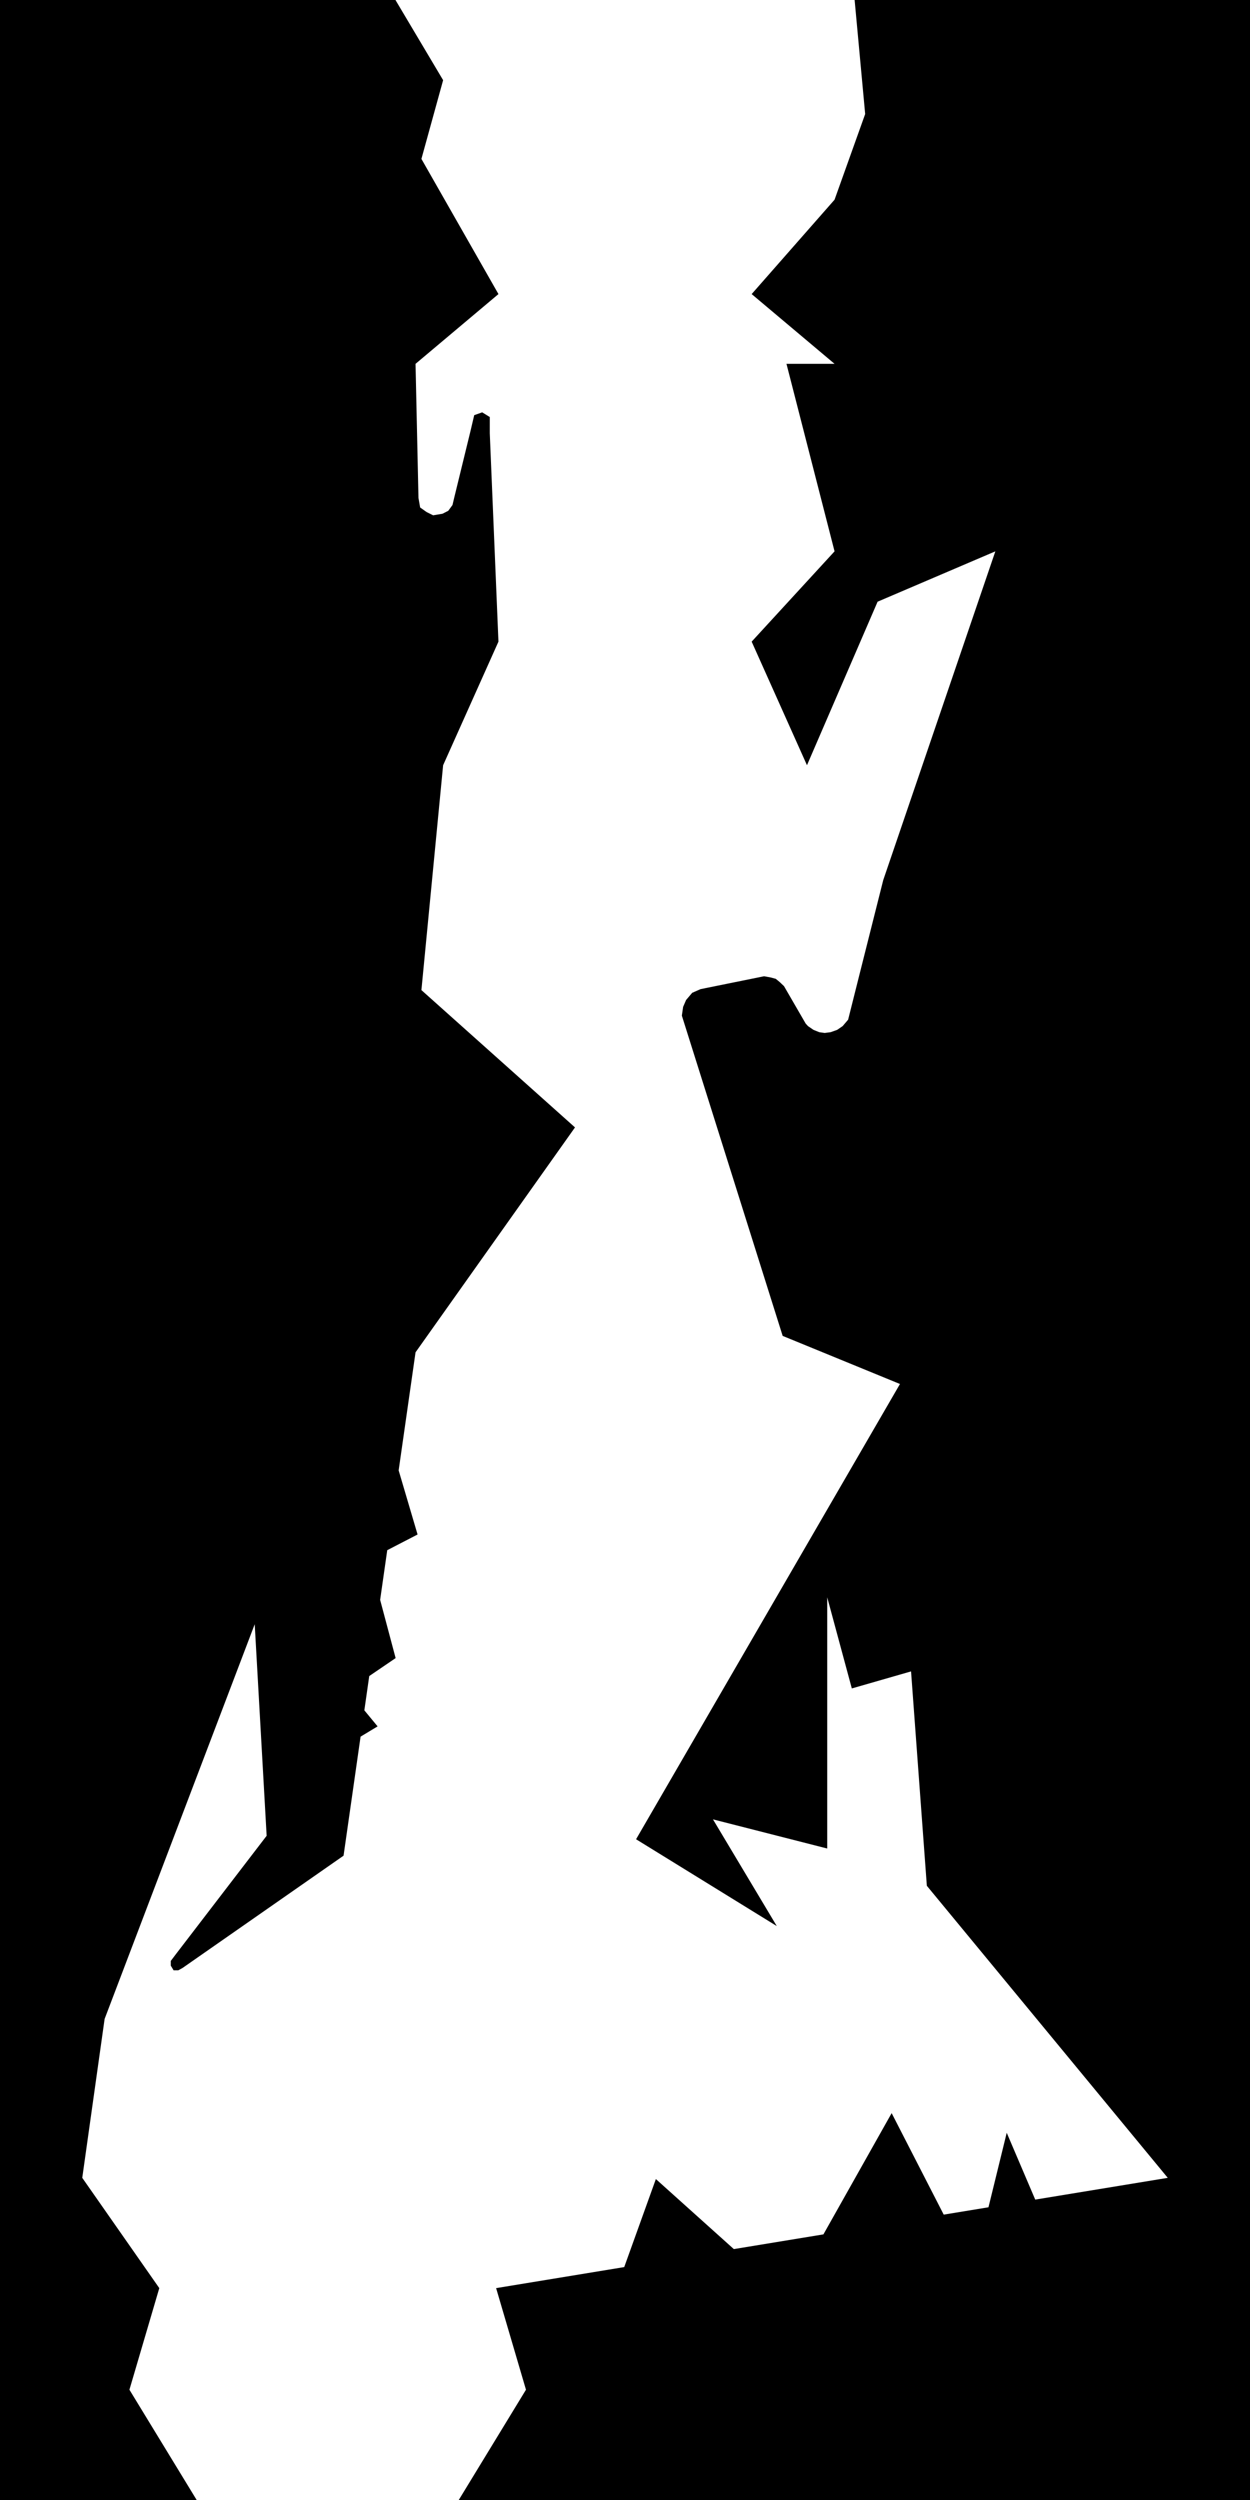 <svg width="4000" height="8000" viewBox="0 0 4000 8000" fill="none" xmlns="http://www.w3.org/2000/svg">
<path fill-rule="evenodd" clip-rule="evenodd" d="M1418 256.571L1265.49 0H751.98H629.35H504.941H0V5246.27V8000H629.35L414.17 7647.1L509.747 7321.99L263.23 6969.09L334.783 6460.58L815.087 5197.5L853.27 5874.51L659.441 6127.34L562.527 6253.76L546.5 6275V6290L555.5 6305H570.5L584.448 6297.3L624.06 6269.68L782.508 6159.18L1099.4 5938.17L1153.87 5557.26L1208.31 5524.41L1165.91 5473.05L1181.6 5363.36L1266.02 5305.91L1216.46 5119.58L1239.19 4960.6L1336.22 4910.37L1275.7 4705.29L1329.73 4327.43L1840 3607.73L1348.53 3168.33L1418 2448.72L1595.05 2053.25L1576.55 1608.77L1567.3 1386.53V1334.5L1543 1319.5L1517.5 1328.5L1505.67 1378.89L1453.29 1593.49L1448 1616L1434.5 1634.5L1416 1644L1386 1649L1365 1638.5L1344.5 1624L1339.13 1593.49L1329.73 1164.29L1595.05 941.067L1348.53 508.51L1418 256.571ZM2768.55 364.899L2734.8 0H3248.19H3369.78H3495.18H4000V5246.27V8000H1468L1683.13 7647.1L1587.57 7321.99L1997.53 7254.67L2098.79 6972.97L2348.25 7197.09L2634.95 7150.01L2853.29 6762L3019.9 7086.8L3163.12 7063.29L3221.53 6824.92L3312.75 7038.72L3736.83 6969.09L2965.92 6034.55L2915.36 5348.46L2725.83 5403.01L2647.09 5111.37V5915.26L2281.51 5821.96L2485.73 6163.46L2035.43 5885.62L2879.89 4428.8L2504.53 4274.88L2332.48 3728.29L2246.45 3455L2203.44 3318.36L2181.93 3250.03L2186 3222L2195.5 3200L2215 3177L2241.75 3165.23L2323.08 3148.74L2404.41 3132.26L2445.07 3124.02L2464.5 3127.5L2482.5 3132.26L2495.5 3143L2508.84 3155.68L2531.94 3195.59L2578.15 3275.41L2585.5 3283.5L2603 3295.5L2621.5 3303L2639 3305.5L2658 3303L2679 3295.5L2696.5 3283.5L2714 3263L2748.46 3125.72L2826.34 2816.39L3185.1 1764.3L2808.31 1925.45L2582.33 2448.72L2405.32 2053.25L2670.58 1764.3L2516.71 1164.29H2670.58L2405.32 941.068L2670.58 639.037L2768.55 364.899Z" fill="black"/>
</svg>
